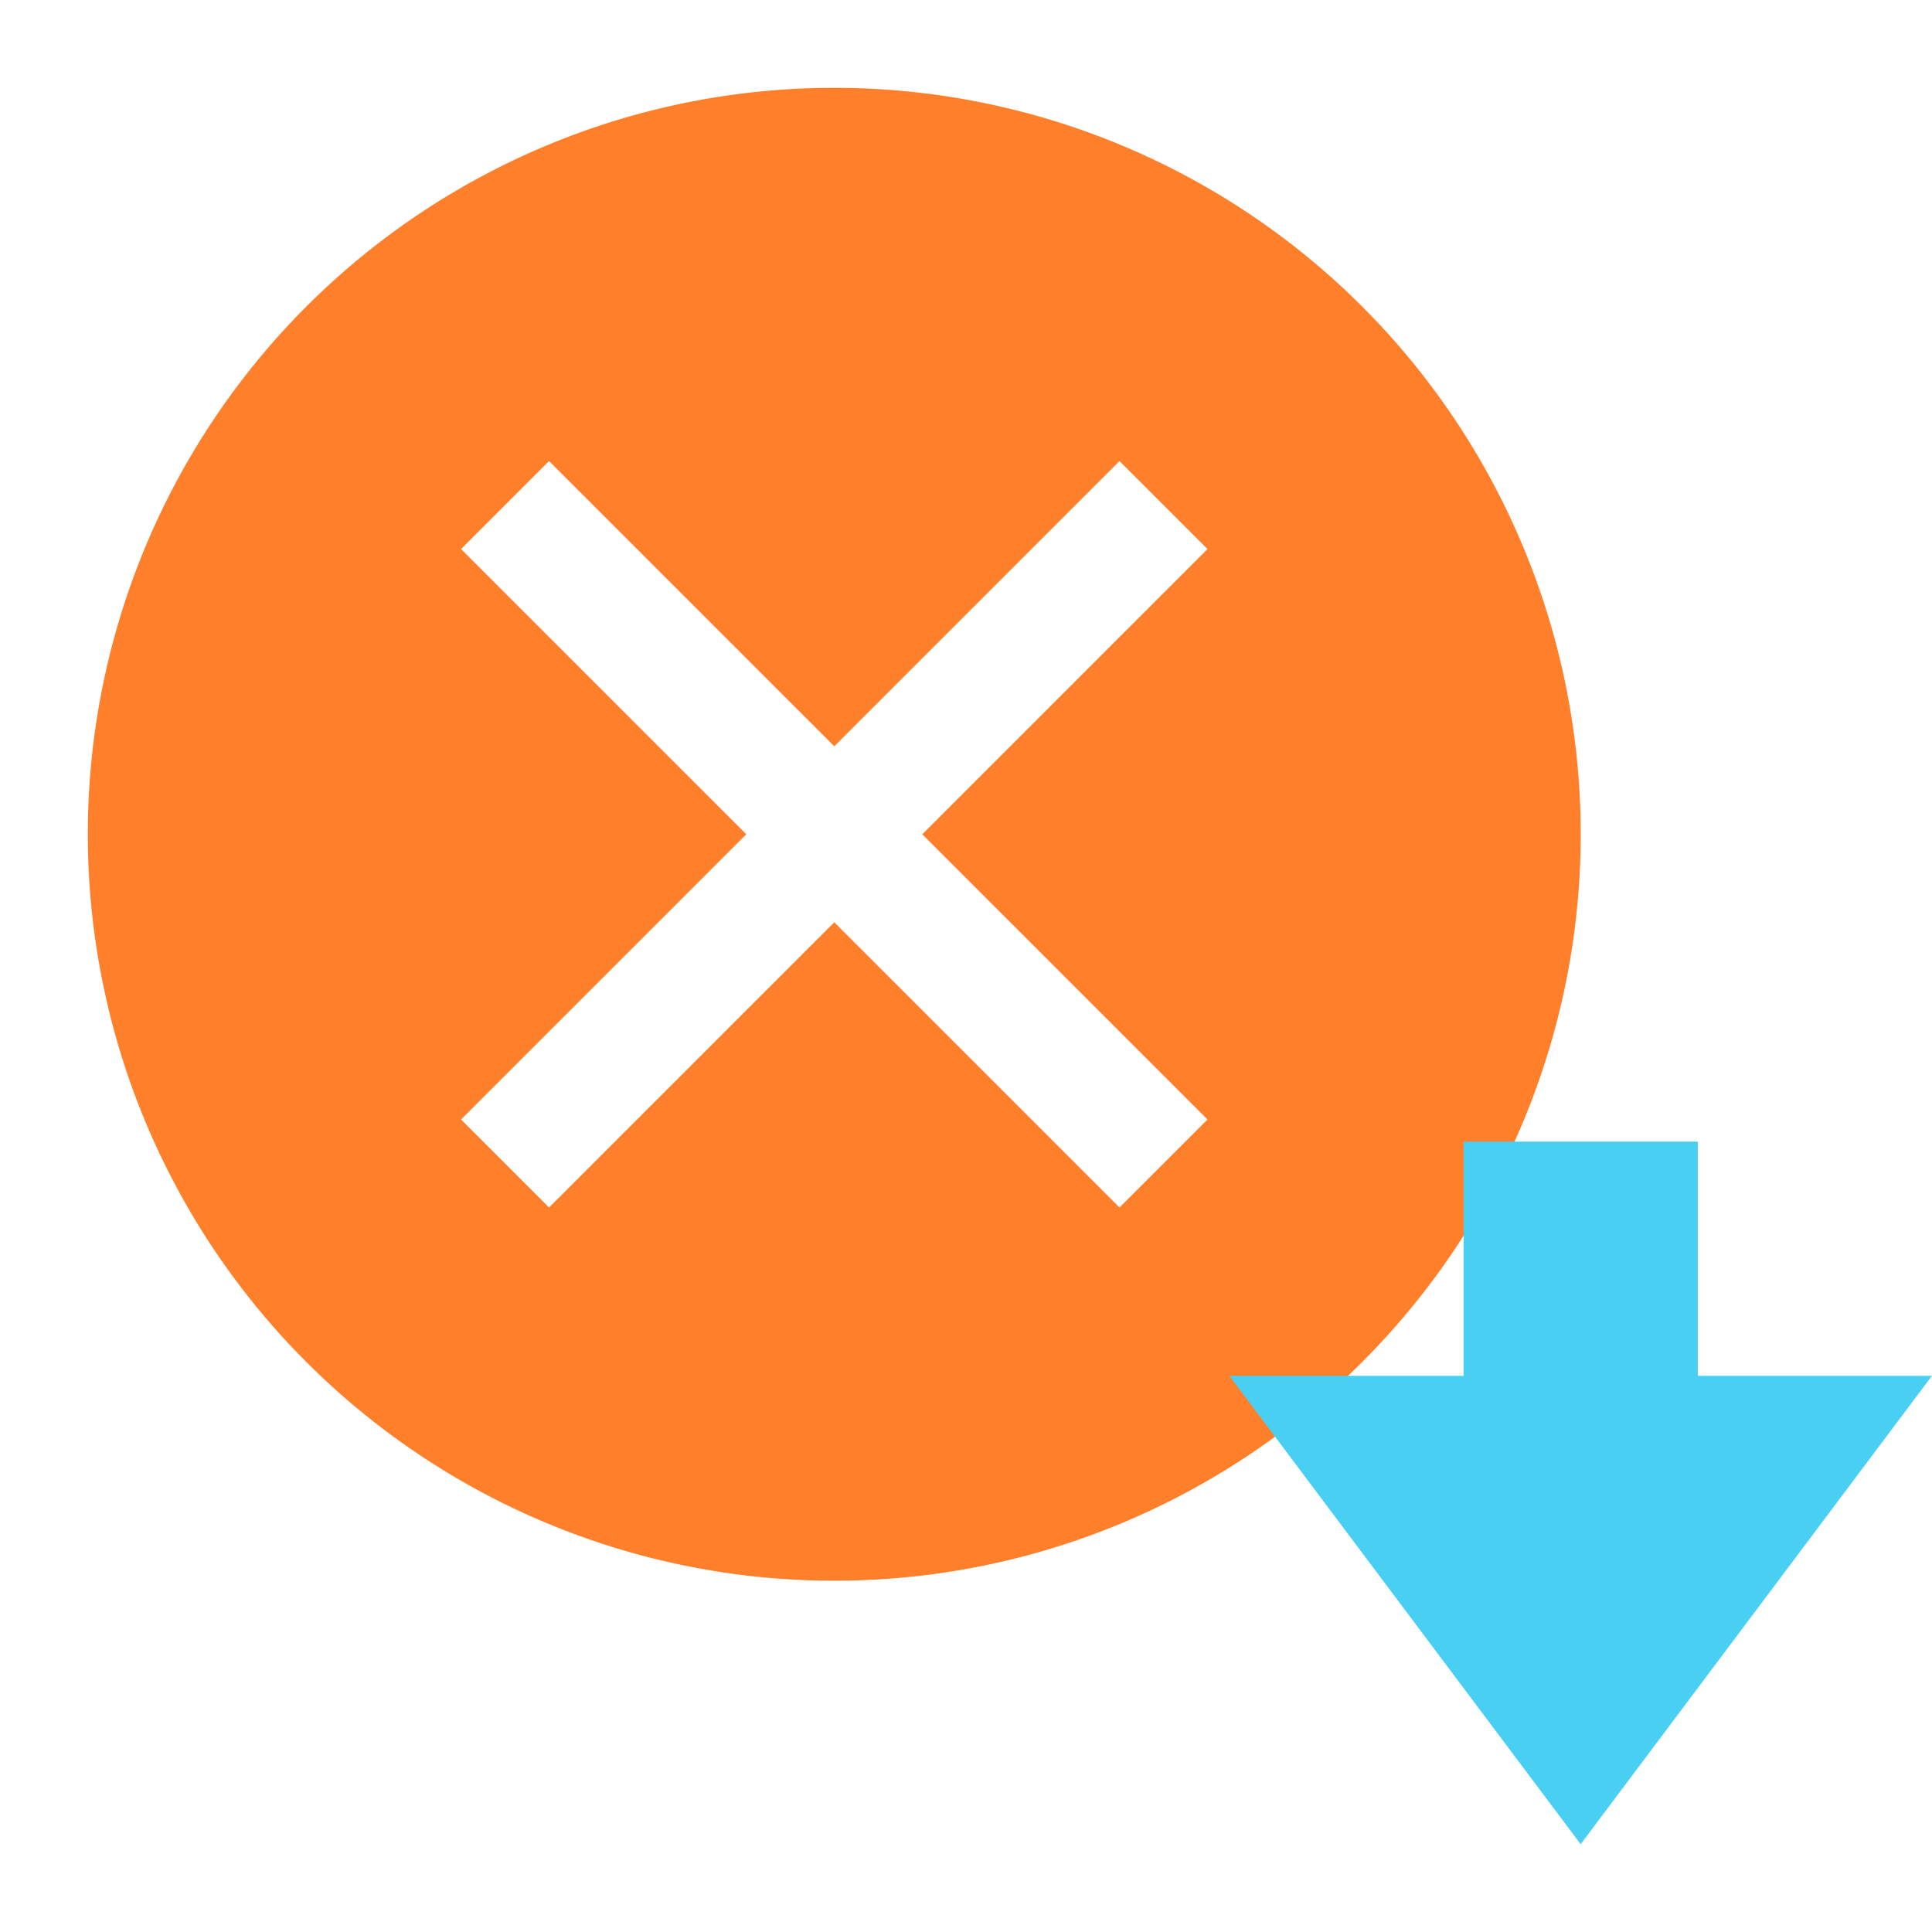 <?xml version="1.0" encoding="UTF-8"?>
<svg width="22" height="22" version="1.1" viewBox="0 0 22 22" xmlns="http://www.w3.org/2000/svg">
 <defs>
  <style type="text/css">.ColorScheme-Text {
        color:#eff0f1;
      }
      .ColorScheme-NegativeText {
        color:#da4453;
      }</style>
 </defs>
 <path class="ColorScheme-NegativeText" d="m9.5 1a8.5 8.5 0 0 0-8.5 8.5 8.5 8.5 0 0 0 8.5 8.5 8.5 8.5 0 0 0 8.5-8.5 8.5 8.5 0 0 0-8.5-8.5zm-3.248 4.25 3.248 3.248 3.248-3.248 1.002 1.002-3.248 3.248 3.248 3.248-1.002 1.002-3.248-3.248-3.248 3.248-1.002-1.002 3.248-3.248-3.248-3.248z" color="#da4453" fill="#ff7f2a"/>
 <path d="m22 15.667h-2.667v-2.667h-2.667v2.667h-2.667l4 5.333 4-5.333" fill="#49cff1"/>
</svg>
